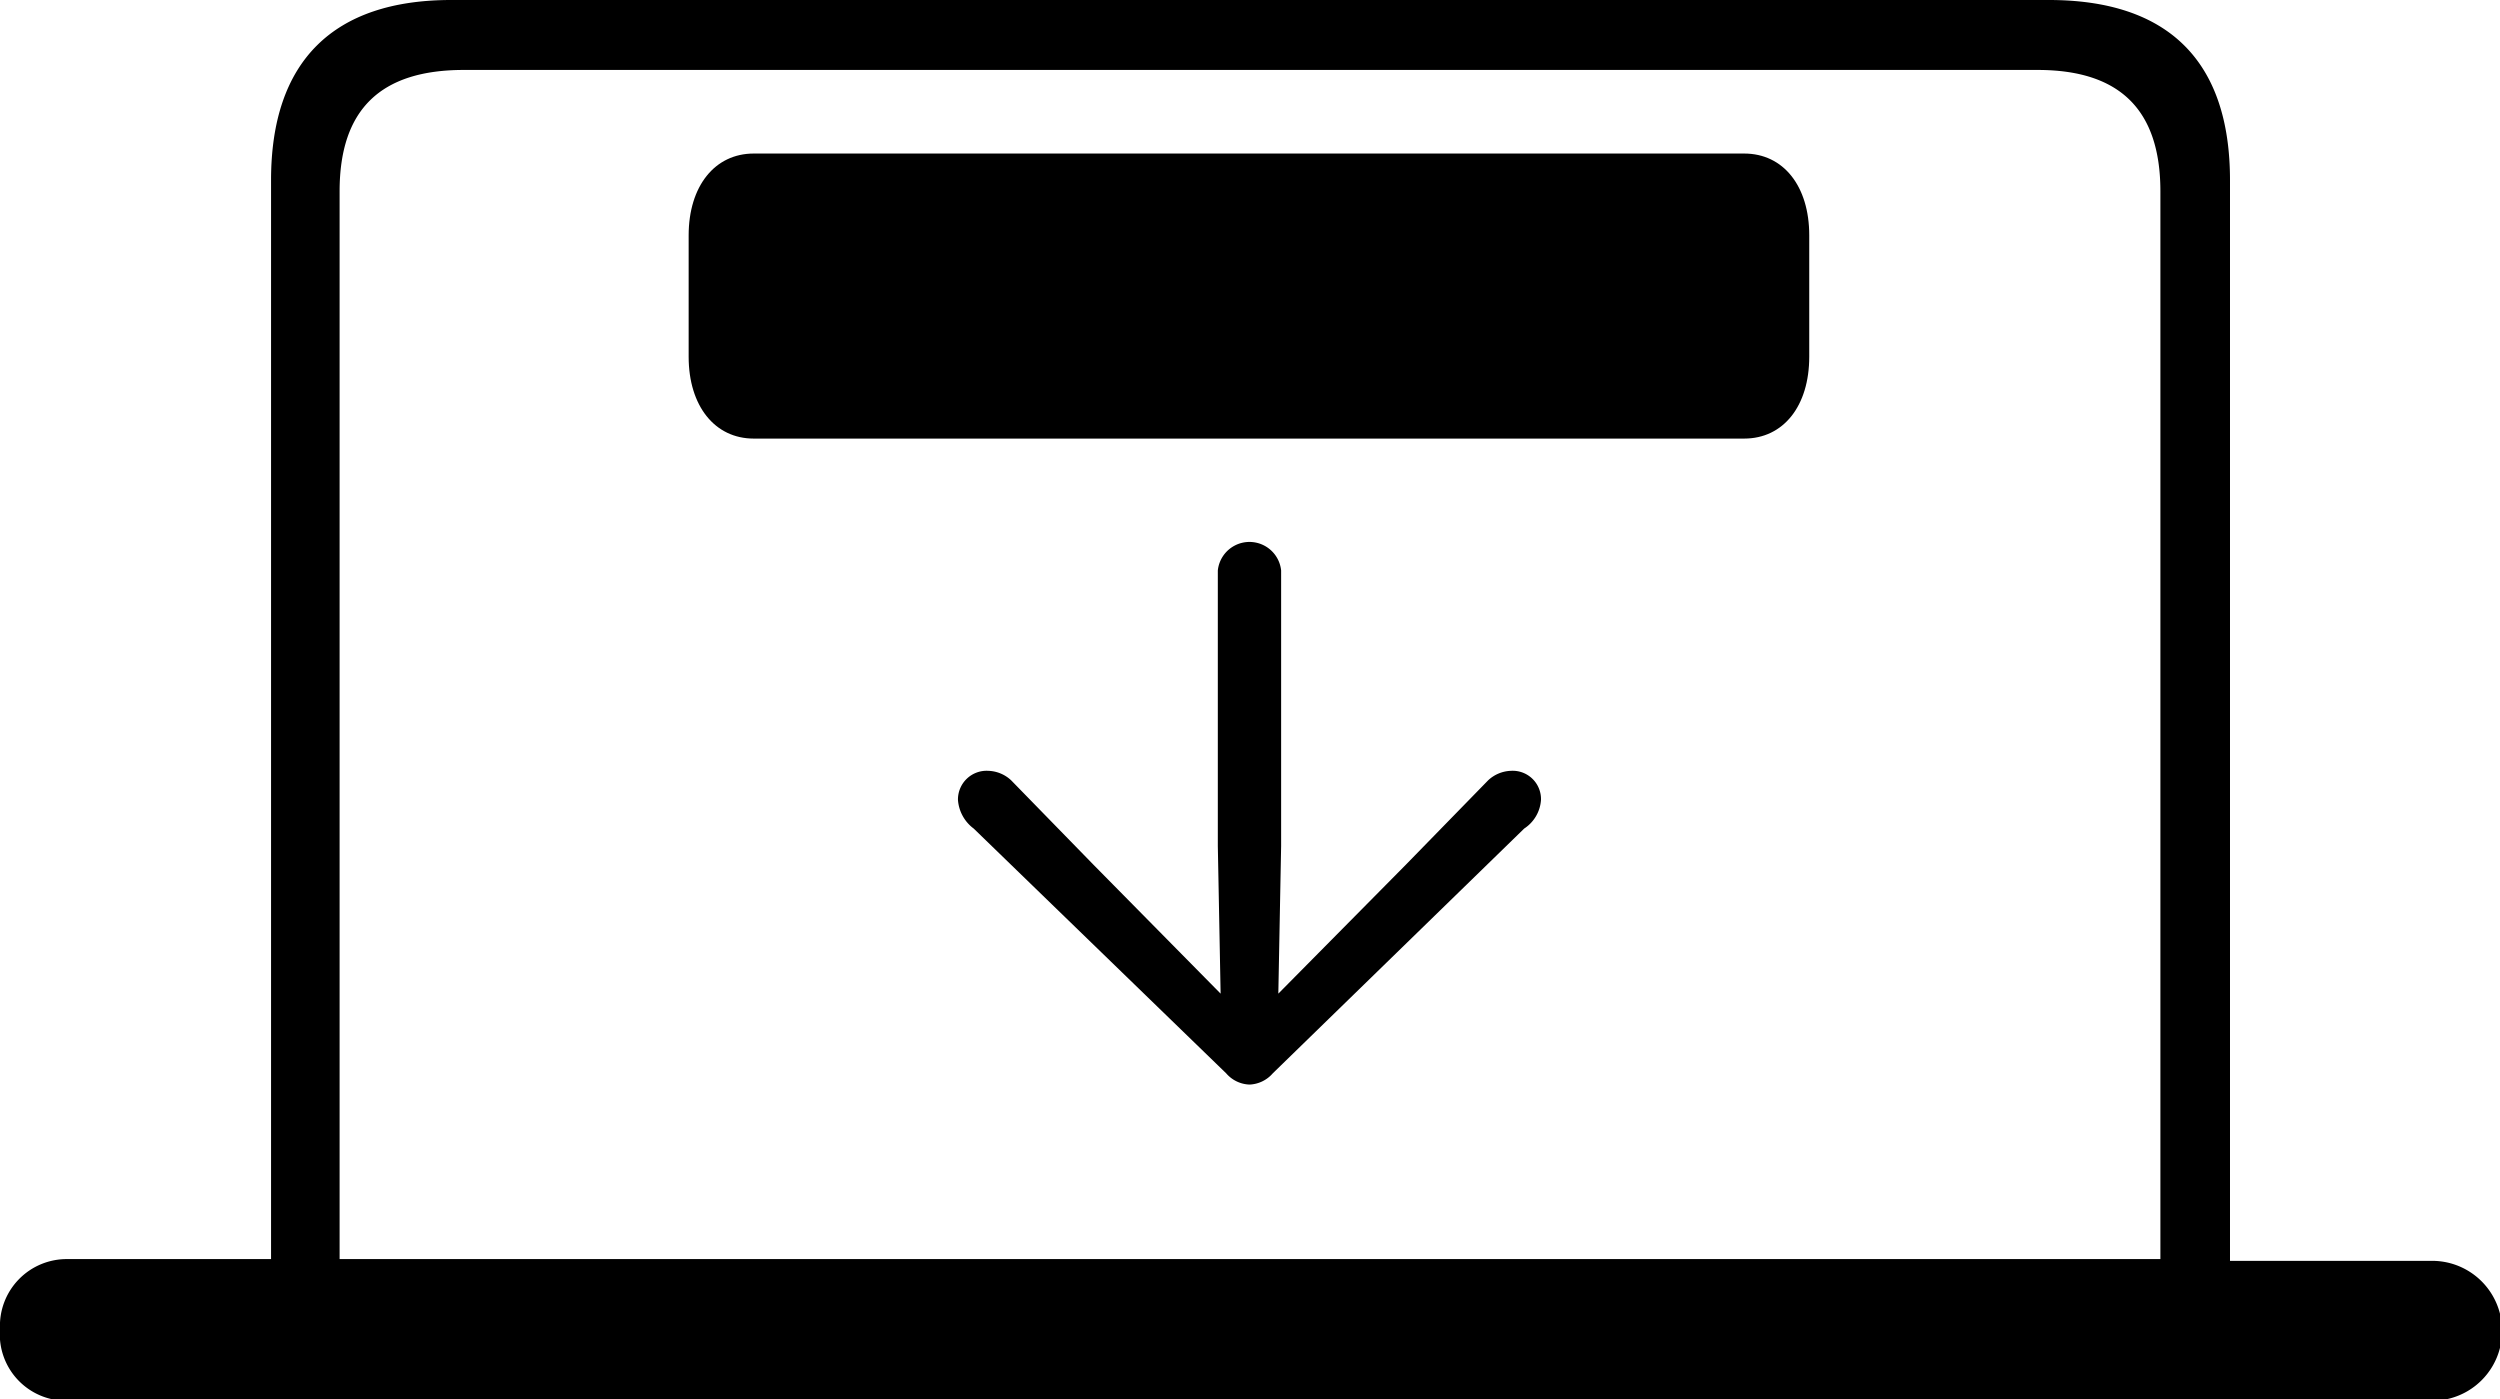 <svg xmlns="http://www.w3.org/2000/svg" viewBox="0 0 71.48 40"><g id="Layer_2" data-name="Layer 2"><g id="Layer_1-2" data-name="Layer 1"><path d="M0,38a1.91,1.91,0,0,1,1.94-2H7.75V5.15C7.75,1.75,9.53,0,12.9,0H58.58C62,0,63.76,1.75,63.76,5.15v30.9h5.78a2,2,0,0,1,0,4H1.94A1.9,1.9,0,0,1,0,38Zm9.71-2H61.77V5.47C61.77,3.13,60.6,2,58.26,2h-45C10.88,2,9.71,3.13,9.71,5.47Z"/><path d="M51.73,10.2c0,1.41-.74,2.34-1.86,2.34H21.55c-1.11,0-1.86-.93-1.86-2.34V6.73c0-1.41.75-2.34,1.86-2.34H49.87c1.12,0,1.86.93,1.86,2.34Z"/><path d="M36.63,16.31v7.88l-.08,4.22,3.64-3.68,2.36-2.42a1,1,0,0,1,.64-.27.81.81,0,0,1,.87.83,1.06,1.06,0,0,1-.48.82l-7.19,7a.93.93,0,0,1-.66.32.92.92,0,0,1-.67-.32l-7.22-7a1.12,1.12,0,0,1-.45-.82.82.82,0,0,1,.88-.83,1,1,0,0,1,.64.27l2.36,2.42,3.63,3.68-.08-4.22V16.31a.91.91,0,0,1,1.81,0Z"/></g></g></svg>